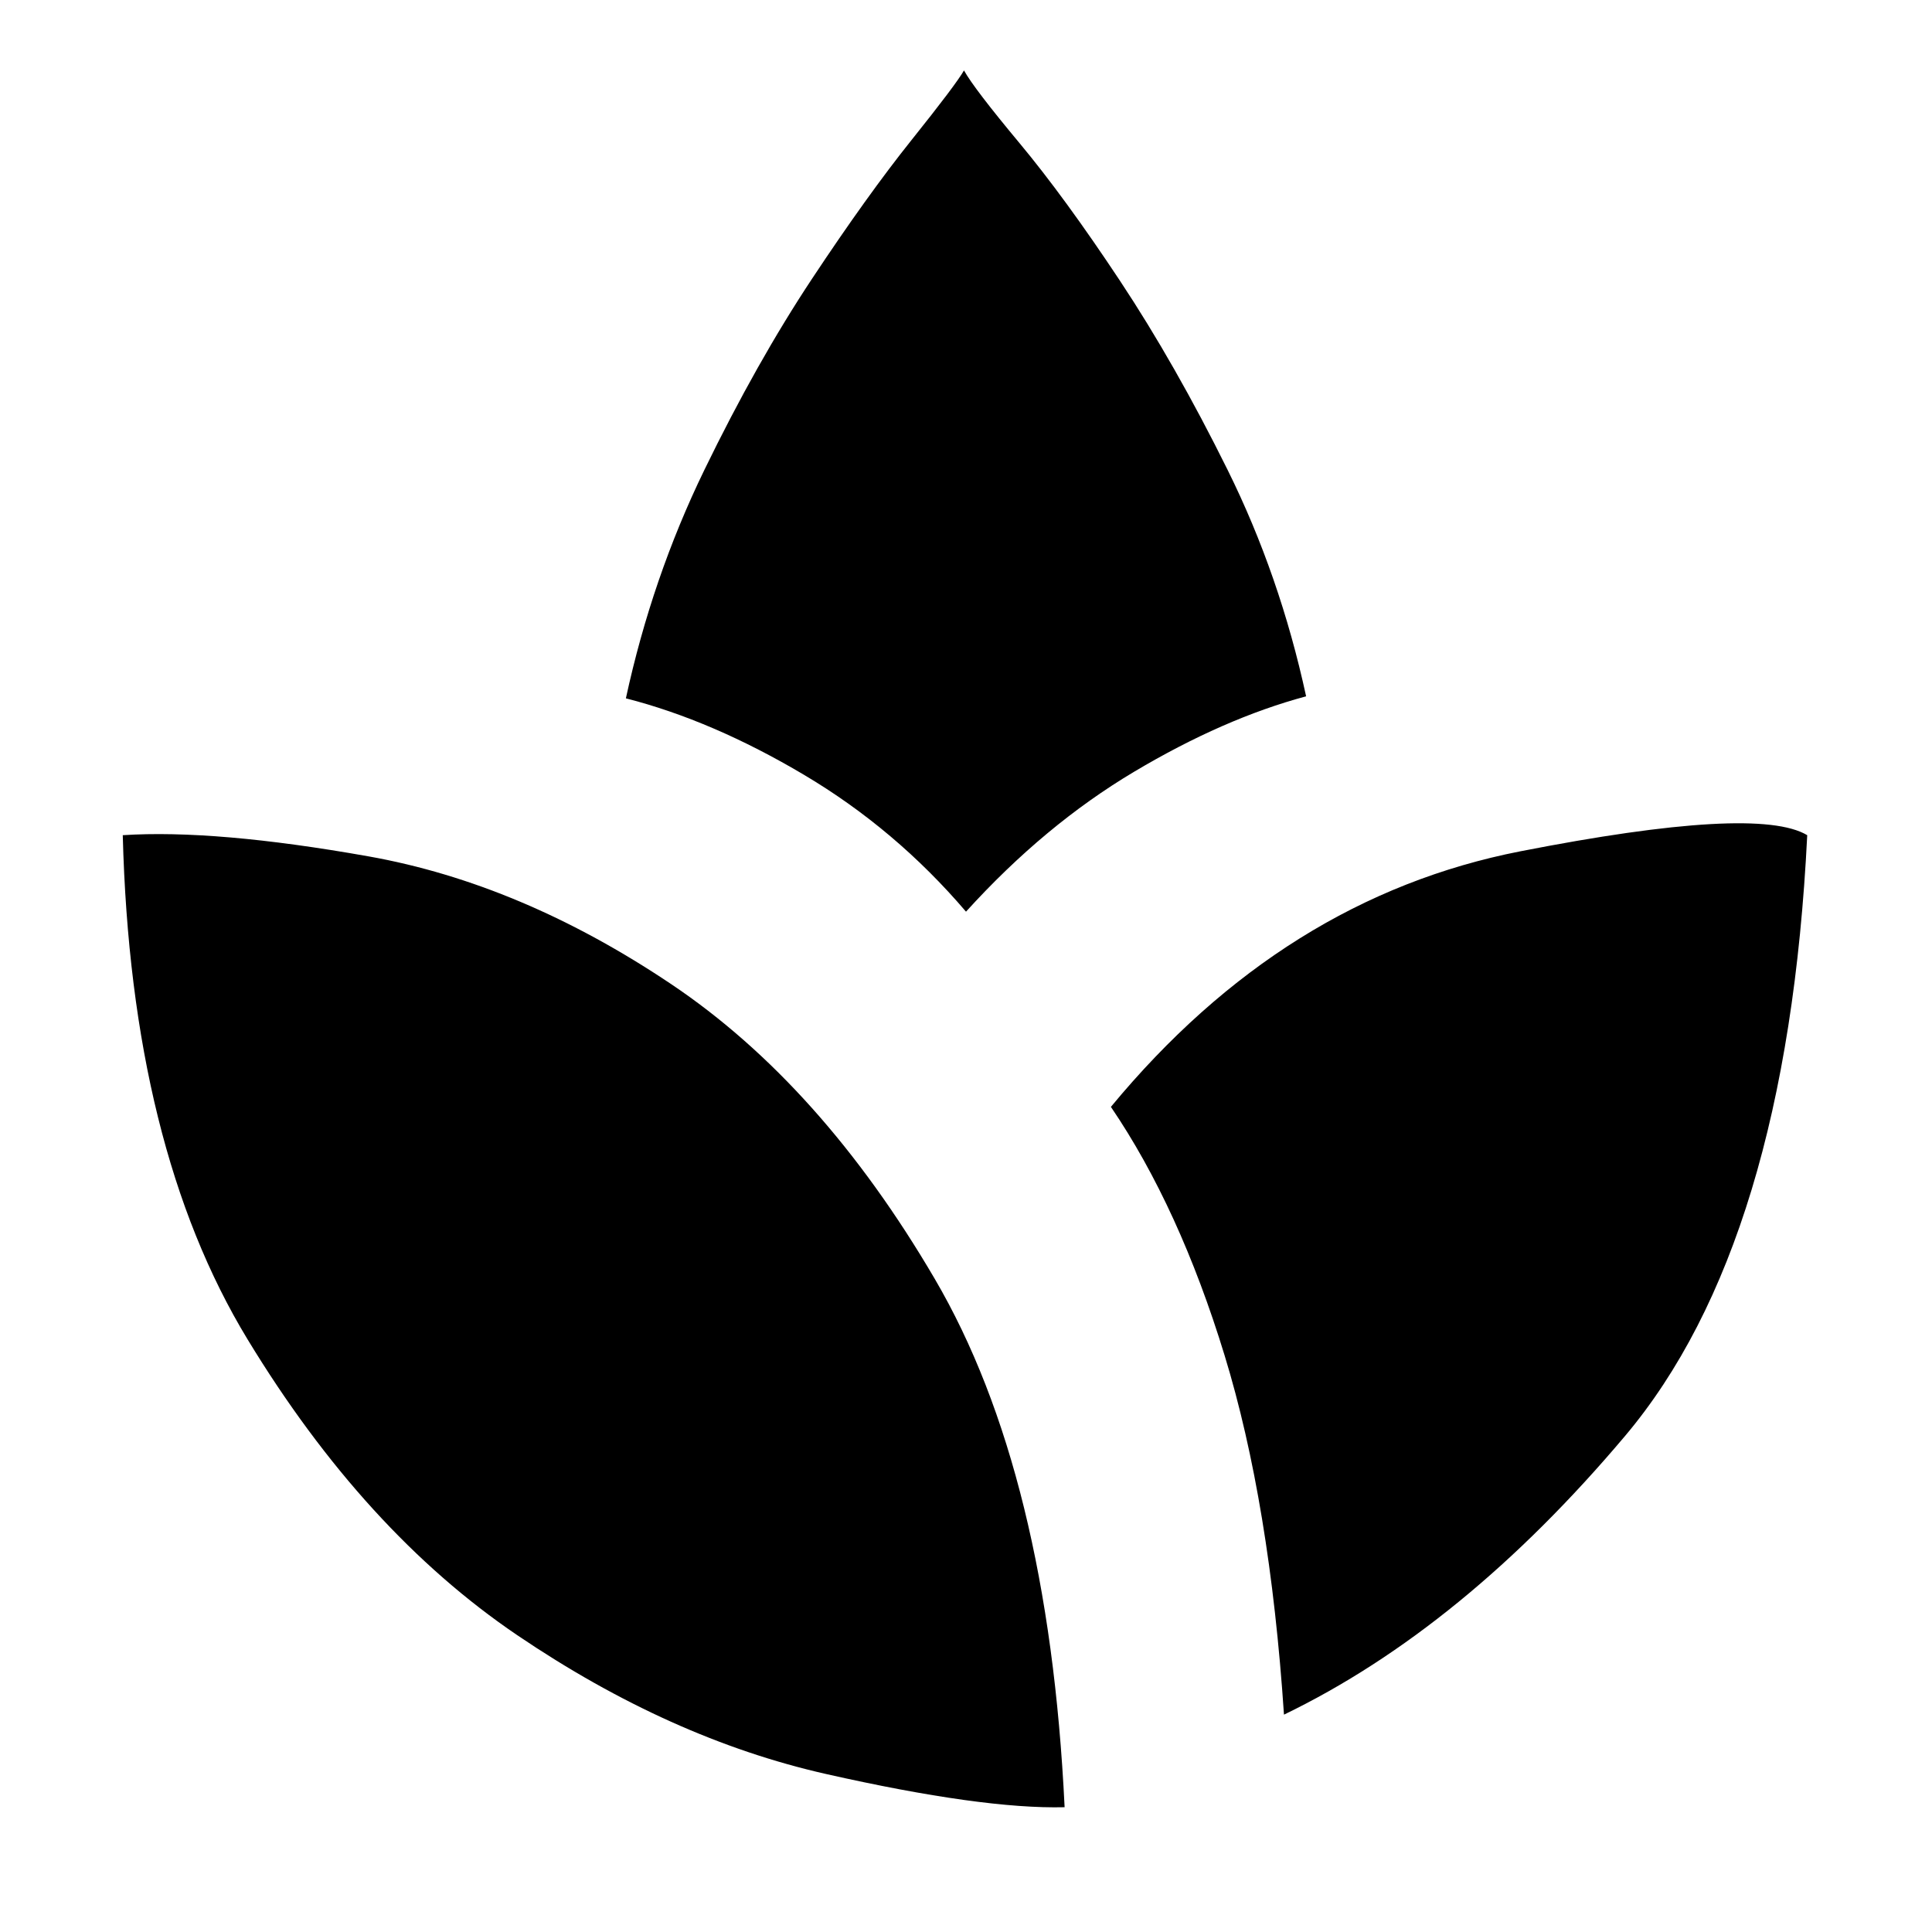 <svg xmlns="http://www.w3.org/2000/svg" height="20" viewBox="0 -960 960 960" width="20"><path d="M529-62q-41 1-118.5-16.5t-153.5-69q-76-51.5-134-147T61-545q46-3 122 10.5T333.5-471q74.5 50 131 146.5T529-62Zm-49-445q-35-41-80.5-68T311-613q13-60 39-113.5t53.5-95q27.5-41.5 49.5-69t26-34.5q5 9 27.5 36t50 68.5q27.5 41.5 53.5 94T649-614q-41 11-85.5 37.5T480-507Zm158 399q-7-105-29.5-178.5T552-410q86-104 203.5-127t142.5-8q-10 203-90.5 298.5T638-108Z"/></svg>